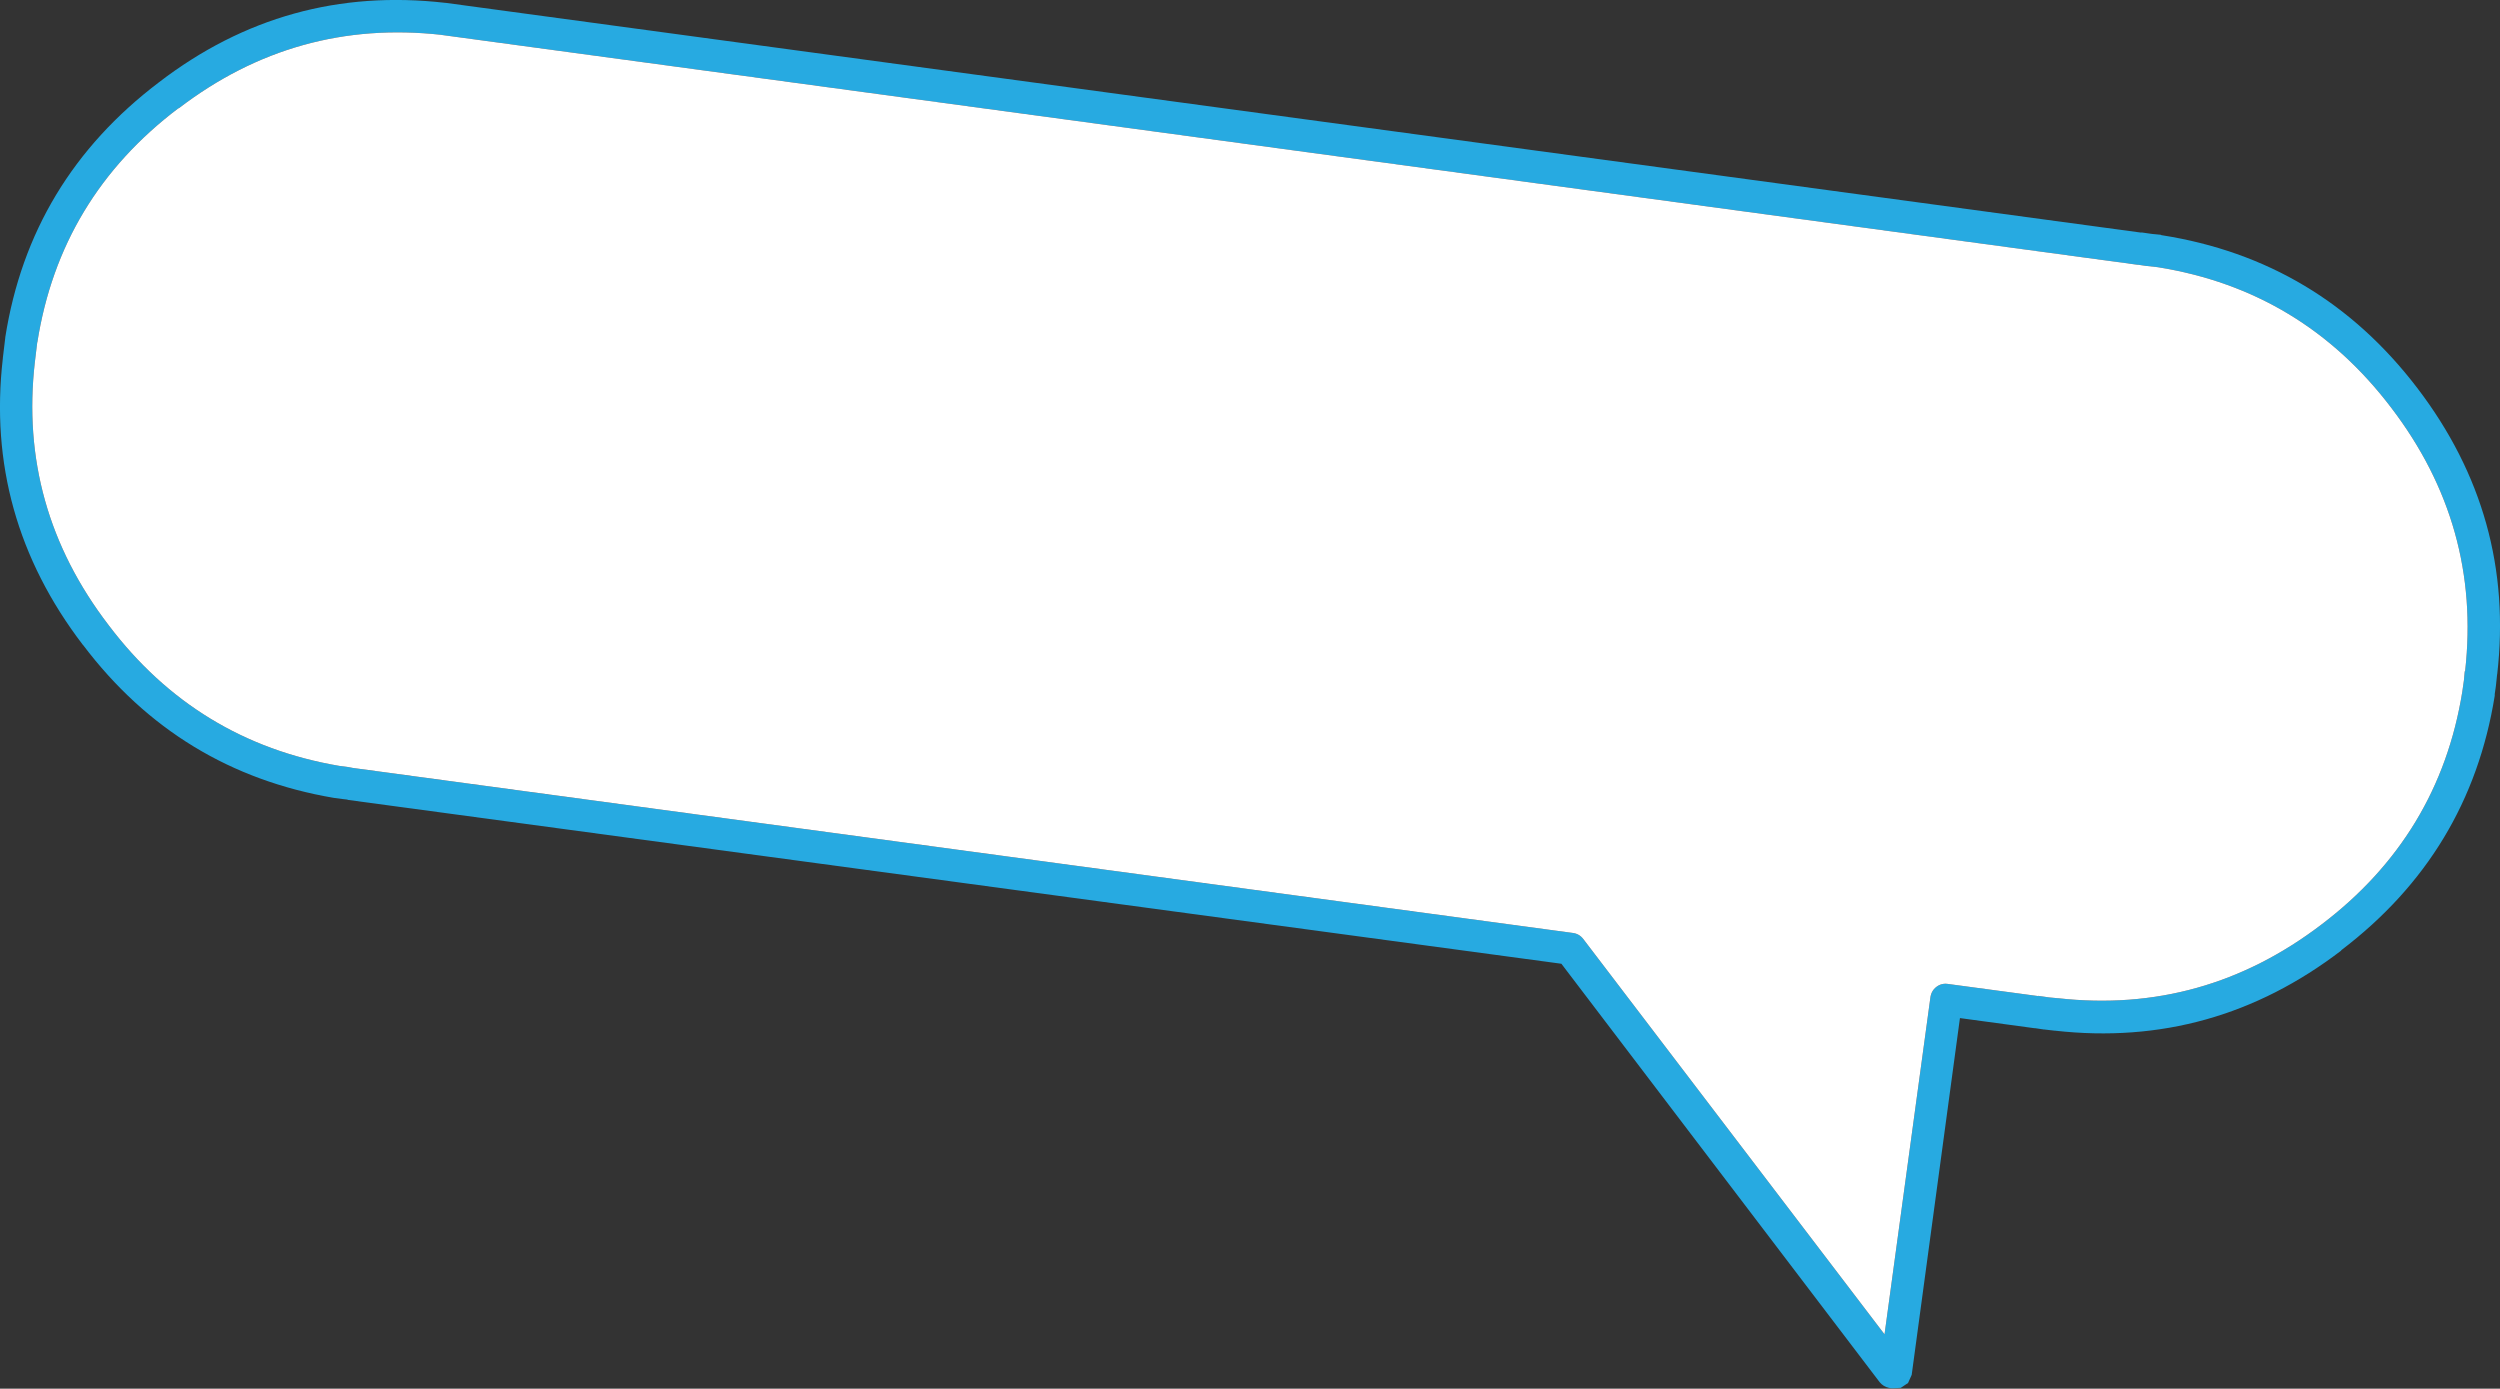 <?xml version="1.0" encoding="UTF-8" standalone="no"?>
<svg xmlns:ffdec="https://www.free-decompiler.com/flash" xmlns:xlink="http://www.w3.org/1999/xlink" ffdec:objectType="shape" height="171.25px" width="308.3px" xmlns="http://www.w3.org/2000/svg">
  <rect width="100%" height="100%" fill="#333333" stroke="none"/>
  <g transform="matrix(1.0, 0.0, 0.0, 1.0, -473.2, -493.7)">
    <path d="M771.3 541.55 Q783.4 557.4 781.15 576.9 L781.15 576.8 781.0 578.25 780.85 579.3 780.85 579.5 Q777.75 598.85 761.9 610.9 L761.95 610.9 Q746.15 623.0 726.6 620.8 L726.55 620.8 725.25 620.65 725.2 620.65 724.2 620.5 724.1 620.5 714.9 619.25 708.95 663.25 708.5 664.25 707.6 664.85 706.5 664.9 706.15 664.85 Q705.45 664.7 705.0 664.15 L665.75 612.55 516.15 592.35 516.0 592.3 515.55 592.25 514.4 592.1 Q495.25 588.85 483.45 573.25 L483.4 573.2 Q471.3 557.35 473.55 537.9 L473.55 537.85 473.85 535.35 473.85 535.3 Q476.9 515.9 492.8 503.85 508.5 491.8 528.1 494.05 L528.15 494.05 737.35 522.4 737.2 522.35 738.6 522.55 739.65 522.65 739.75 522.7 Q759.25 525.75 771.3 541.55 M737.95 526.5 L737.9 526.5 736.9 526.35 736.8 526.35 527.6 498.0 527.65 498.0 Q509.7 496.0 495.25 507.05 L495.2 507.05 Q480.6 518.1 477.8 535.95 L477.8 535.85 477.5 538.35 Q475.45 556.25 486.6 570.8 497.45 585.15 515.05 588.15 L516.2 588.3 516.7 588.4 667.15 608.75 Q667.95 608.85 668.45 609.5 L705.6 658.25 711.25 616.75 Q711.35 615.9 712.0 615.4 712.65 614.9 713.5 615.05 L724.65 616.55 724.5 616.5 725.9 616.7 726.95 616.8 727.0 616.8 Q744.95 618.8 759.5 607.7 774.0 596.7 776.85 579.0 L777.05 577.6 777.15 576.5 777.2 576.45 Q779.2 558.55 768.1 544.0 757.1 529.5 739.3 526.65 L737.95 526.5" fill="#27aae1" fill-rule="evenodd" stroke="none"/>
    <path d="M737.95 526.5 L739.3 526.65 Q757.1 529.5 768.1 544.0 779.2 558.55 777.2 576.45 L777.15 576.5 777.05 577.6 776.85 579.0 Q774.0 596.7 759.5 607.7 744.95 618.8 727.0 616.8 L726.95 616.8 725.9 616.7 724.5 616.5 724.65 616.55 713.5 615.05 Q712.65 614.9 712.0 615.4 711.35 615.9 711.25 616.75 L705.6 658.25 668.45 609.5 Q667.95 608.85 667.15 608.75 L516.7 588.4 516.2 588.3 515.05 588.15 Q497.45 585.15 486.6 570.8 475.45 556.25 477.5 538.35 L477.8 535.85 477.8 535.95 Q480.6 518.1 495.2 507.05 L495.25 507.05 Q509.7 496.0 527.65 498.0 L527.6 498.0 736.8 526.35 736.9 526.35 737.9 526.5 737.95 526.5" fill="#ffffff" fill-rule="evenodd" stroke="none"/>
  </g>
</svg>
